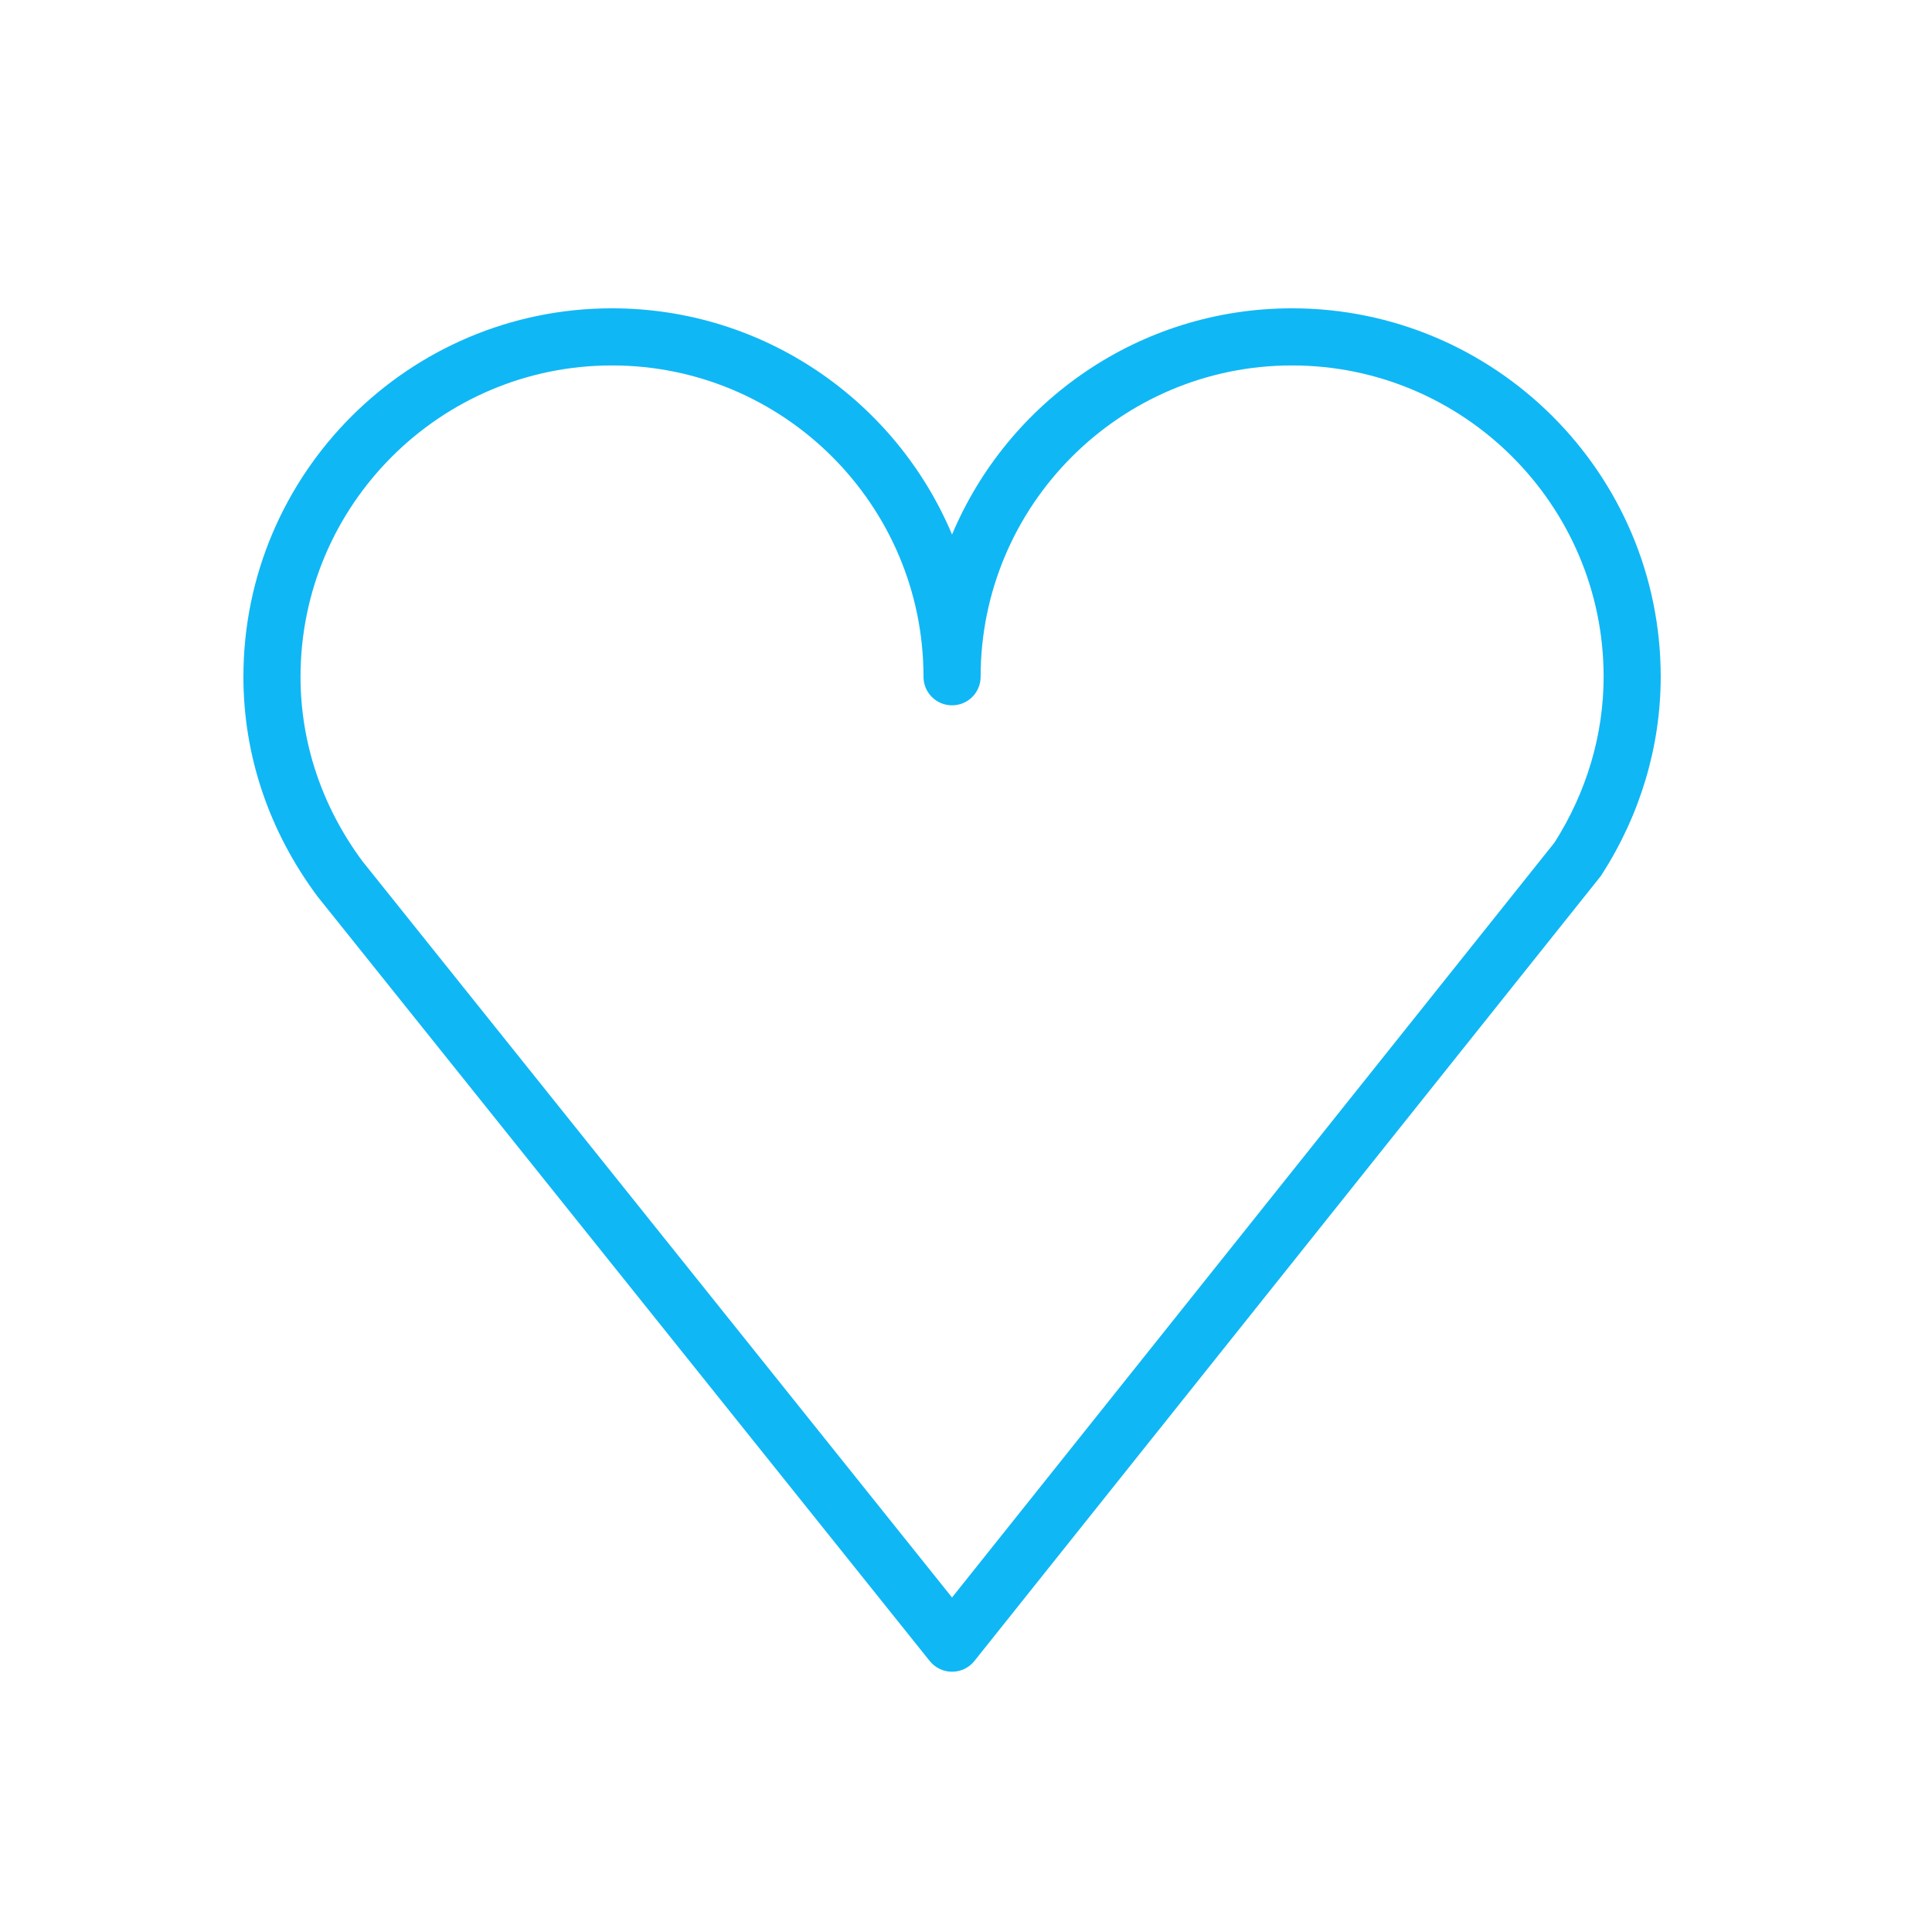 <svg width="91" height="90" viewBox="0 0 91 90" fill="none" xmlns="http://www.w3.org/2000/svg">
<path d="M60.854 14.523C53.658 14.523 47.469 18.926 44.843 25.18C42.216 18.926 36.025 14.523 28.825 14.523C19.253 14.523 11.465 22.309 11.465 31.879C11.465 35.572 12.658 39.133 14.945 42.215L43.793 78.243C44.049 78.562 44.435 78.747 44.843 78.747H44.844C45.253 78.747 45.64 78.561 45.895 78.241L75.368 41.306C75.395 41.27 75.423 41.232 75.448 41.194C77.263 38.367 78.222 35.145 78.222 31.879C78.223 22.309 70.43 14.523 60.854 14.523ZM73.222 39.684L44.842 75.249L17.075 40.573C15.164 37.996 14.155 34.99 14.155 31.879C14.155 23.792 20.735 17.214 28.824 17.214C36.916 17.214 43.498 23.792 43.498 31.879C43.498 32.623 44.1 33.224 44.843 33.224C45.587 33.224 46.189 32.623 46.189 31.879C46.189 23.792 52.767 17.214 60.854 17.214C68.947 17.214 75.533 23.792 75.533 31.879C75.533 34.608 74.734 37.305 73.222 39.684Z" fill="#10B7F5"/>
</svg>
